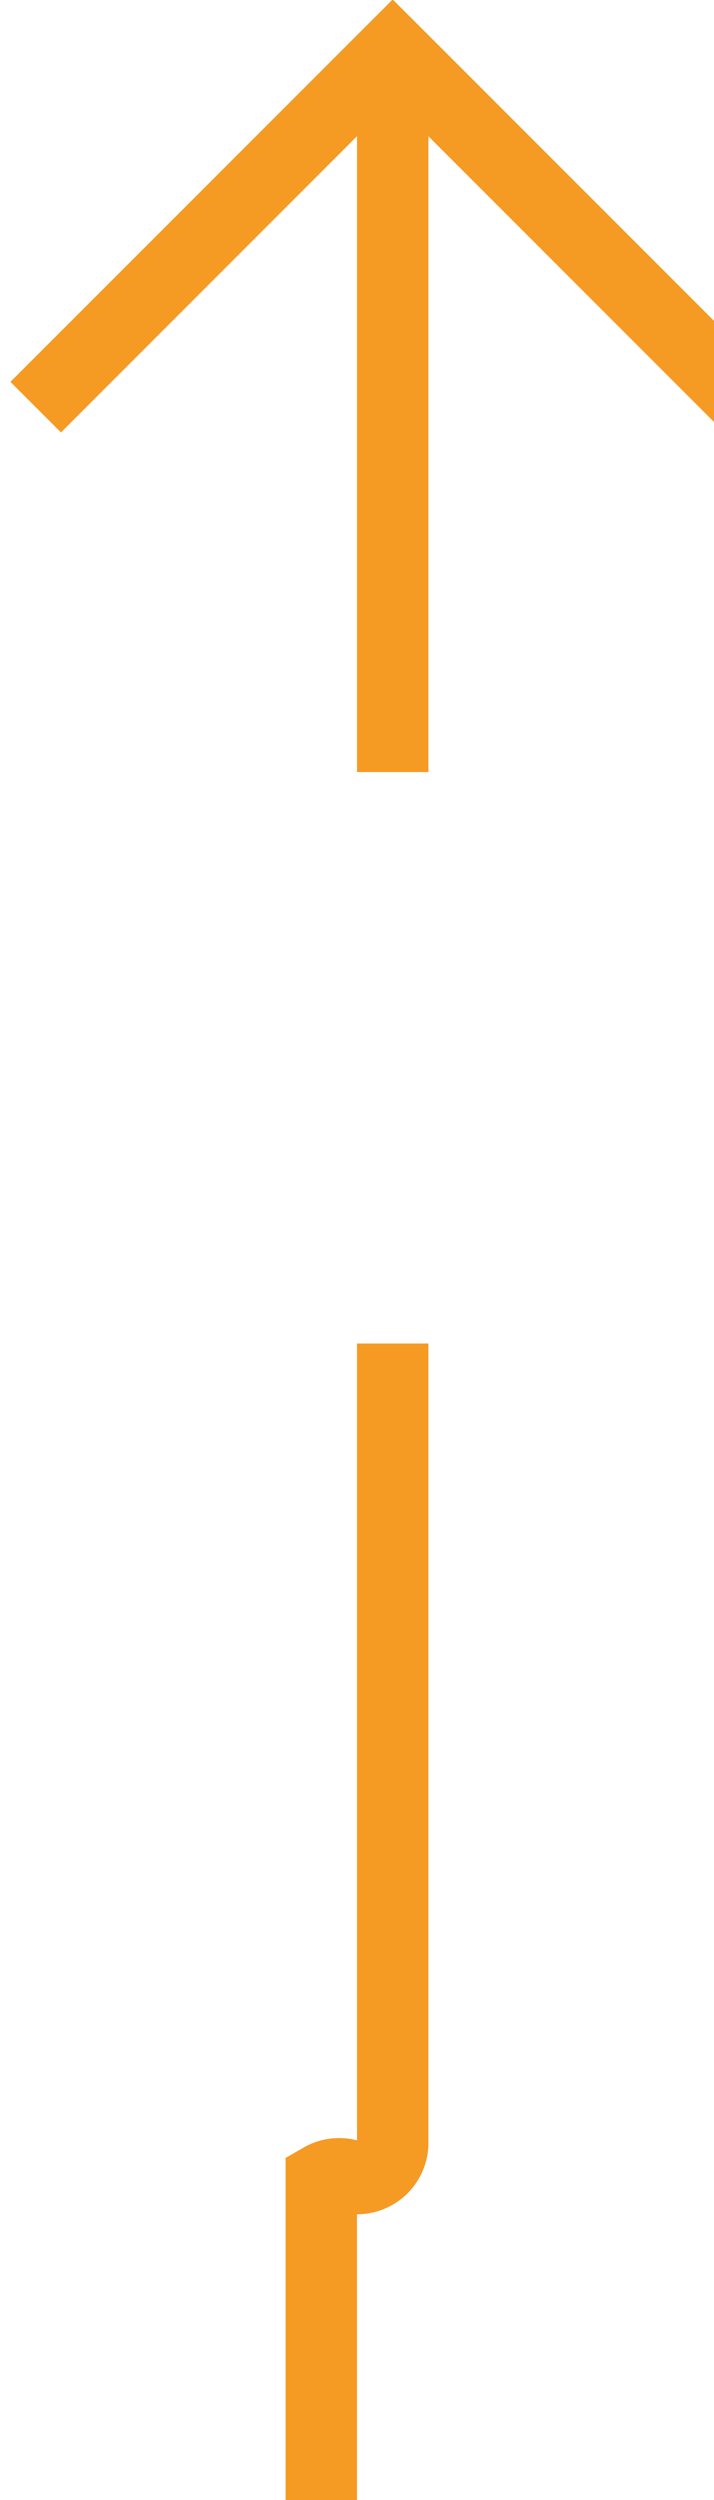 ﻿<?xml version="1.0" encoding="utf-8"?>
<svg version="1.1" xmlns:xlink="http://www.w3.org/1999/xlink" width="10px" height="35px" preserveAspectRatio="xMidYMin meet" viewBox="1026 775  8 35" xmlns="http://www.w3.org/2000/svg">
  <path d="M 1029.5 835  L 1029.5 805.5  A 0.5 0.5 0 0 1 1030 805.5 A 0.5 0.5 0 0 0 1030.5 805 L 1030.5 776  " stroke-width="1" stroke-dasharray="17,8" stroke="#f59a23" fill="none" />
  <path d="M 1025.854 781.054  L 1030.5 776.407  L 1035.146 781.054  L 1035.854 780.346  L 1030.854 775.346  L 1030.5 774.993  L 1030.146 775.346  L 1025.146 780.346  L 1025.854 781.054  Z " fill-rule="nonzero" fill="#f59a23" stroke="none" />
</svg>